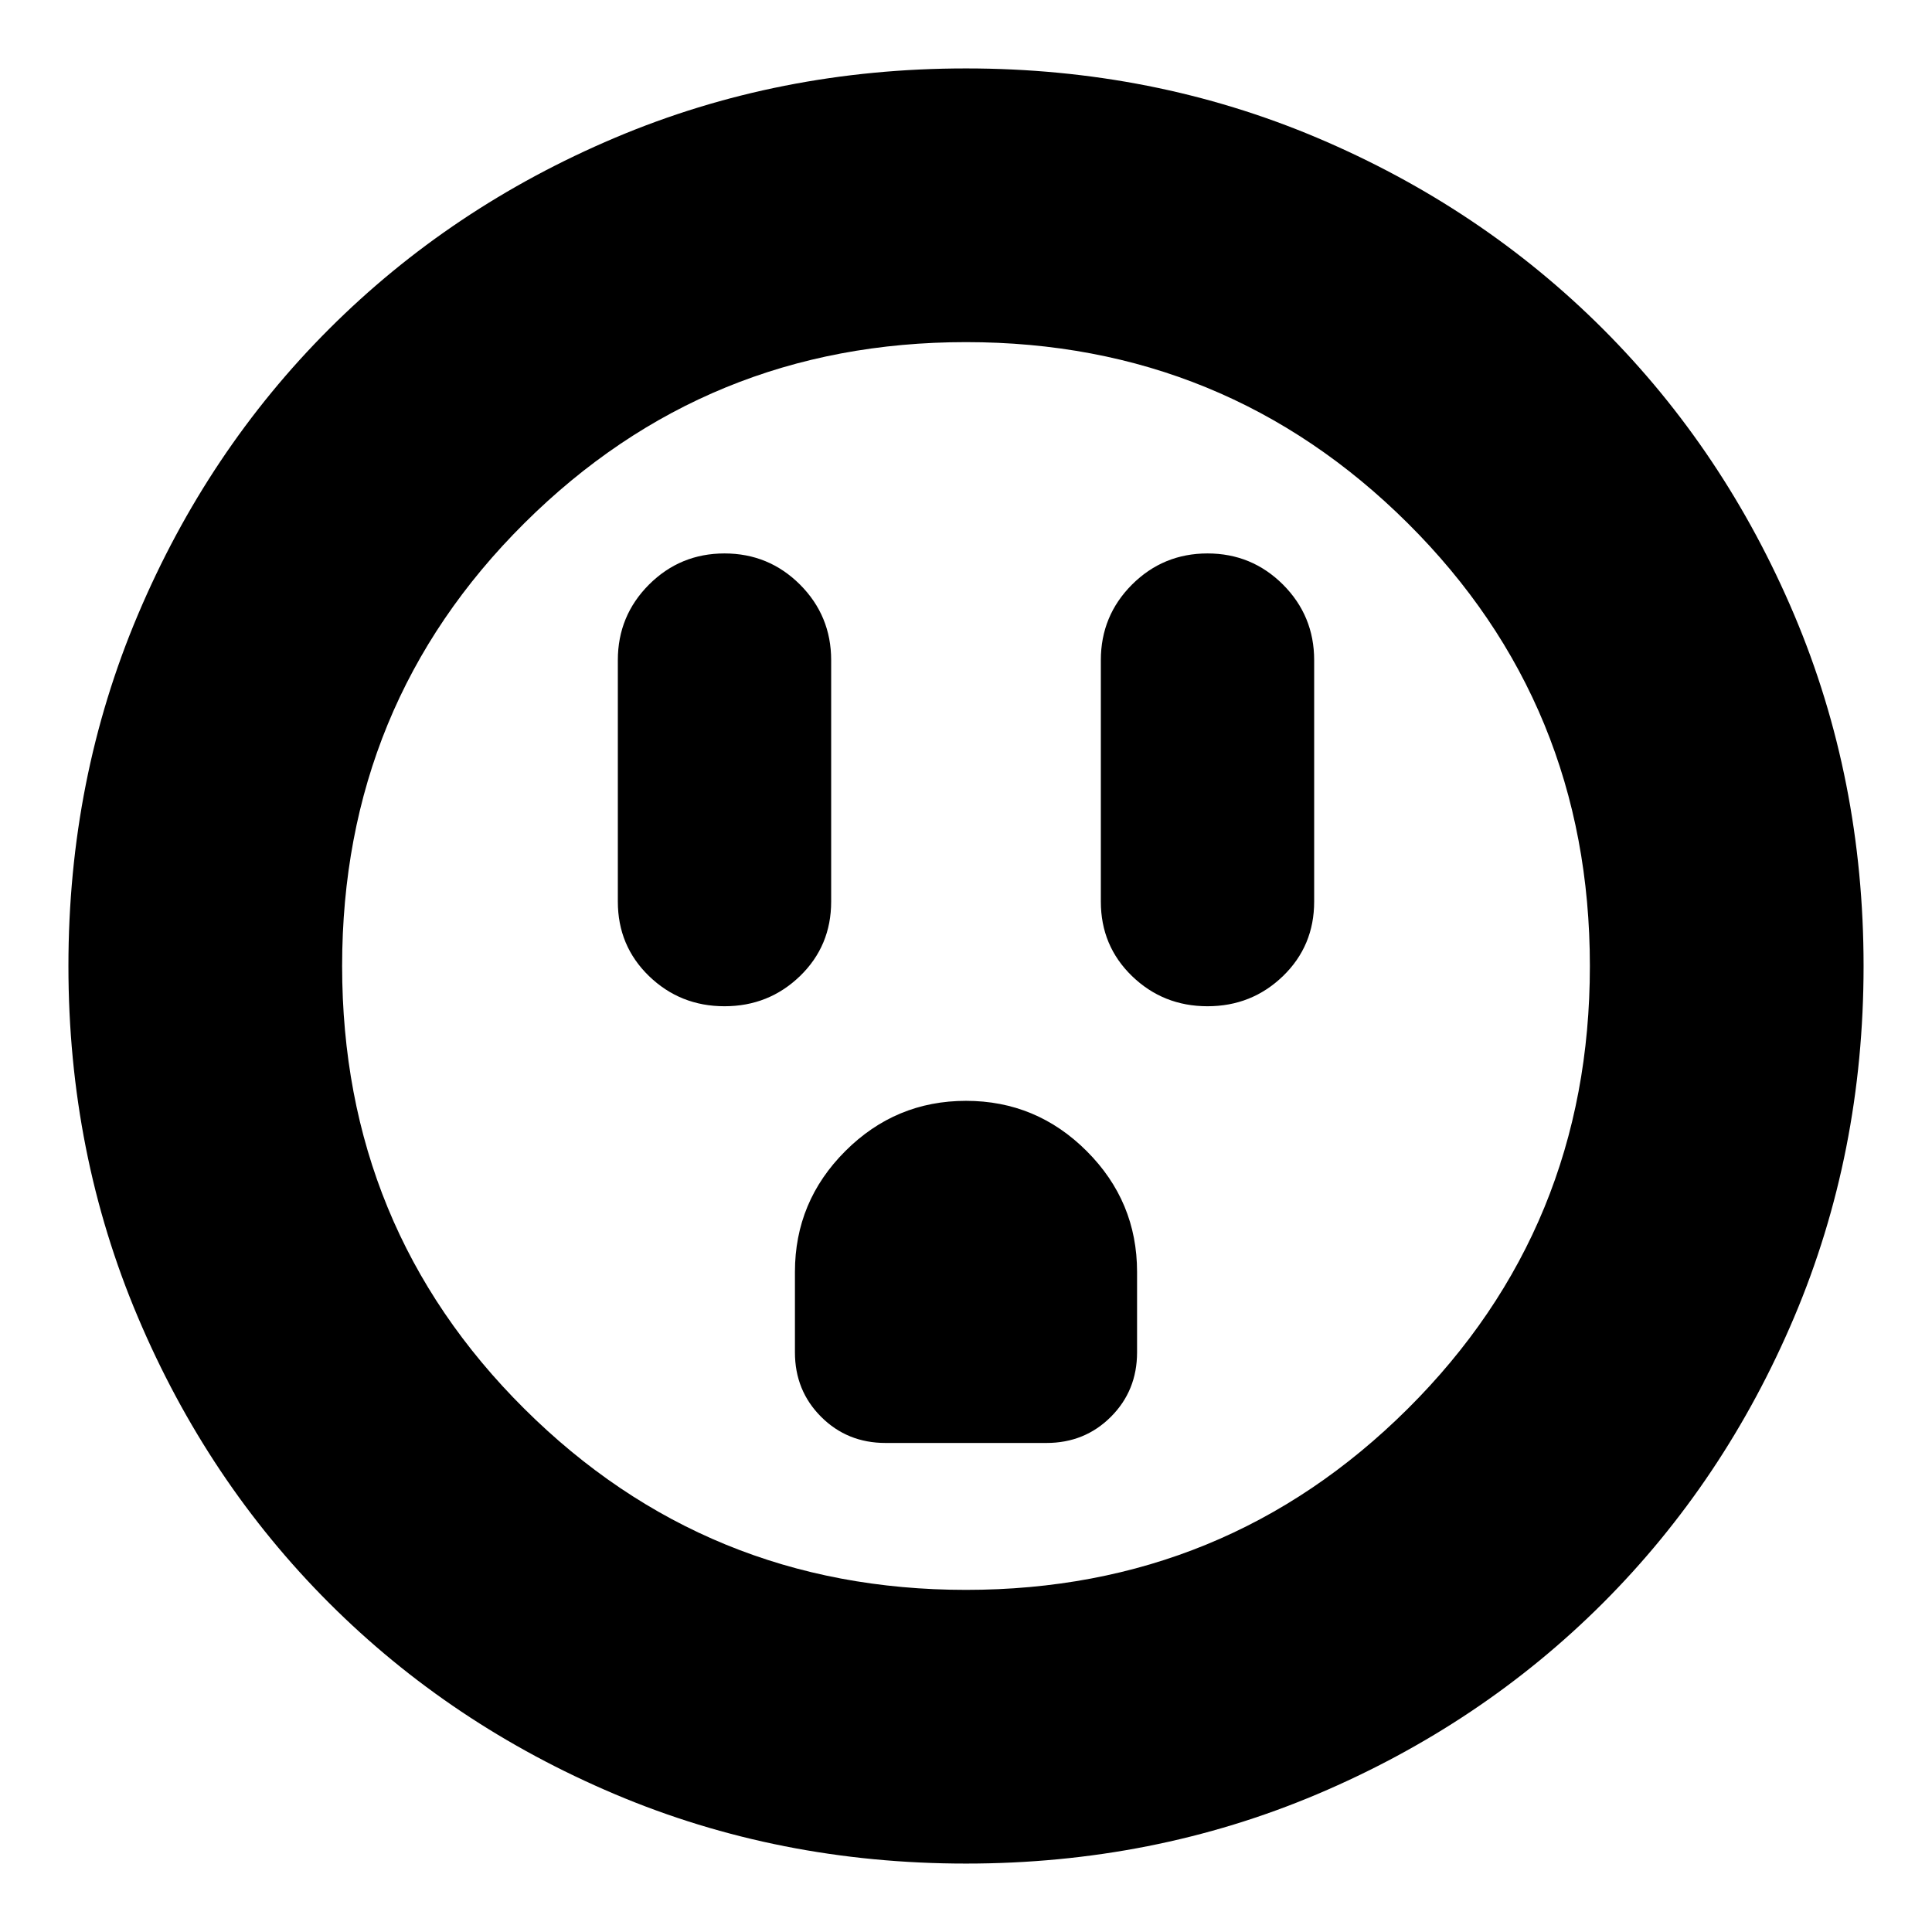 <svg xmlns="http://www.w3.org/2000/svg" height="24" width="24"><path d="M9 12.5Q9.55 12.5 9.938 12.125Q10.325 11.75 10.325 11.2V8.2Q10.325 7.65 9.938 7.262Q9.55 6.875 9 6.875Q8.45 6.875 8.062 7.262Q7.675 7.65 7.675 8.2V11.2Q7.675 11.75 8.062 12.125Q8.45 12.5 9 12.5ZM15 12.5Q15.55 12.5 15.938 12.125Q16.325 11.75 16.325 11.2V8.2Q16.325 7.65 15.938 7.262Q15.55 6.875 15 6.875Q14.45 6.875 14.062 7.262Q13.675 7.65 13.675 8.2V11.2Q13.675 11.75 14.062 12.125Q14.45 12.5 15 12.5ZM11 17.925H13Q13.475 17.925 13.8 17.6Q14.125 17.275 14.125 16.8V15.8Q14.125 14.925 13.5 14.3Q12.875 13.675 12 13.675Q11.125 13.675 10.5 14.3Q9.875 14.925 9.875 15.8V16.8Q9.875 17.275 10.2 17.6Q10.525 17.925 11 17.925ZM12 23.15Q9.675 23.15 7.638 22.288Q5.6 21.425 4.088 19.913Q2.575 18.4 1.713 16.362Q0.85 14.325 0.85 12Q0.85 9.675 1.713 7.637Q2.575 5.6 4.088 4.087Q5.6 2.575 7.638 1.712Q9.675 0.85 12 0.85Q14.325 0.85 16.363 1.712Q18.4 2.575 19.913 4.087Q21.425 5.6 22.288 7.637Q23.15 9.675 23.15 12Q23.15 14.325 22.288 16.362Q21.425 18.4 19.913 19.913Q18.4 21.425 16.363 22.288Q14.325 23.15 12 23.15ZM12 19.75Q15.225 19.75 17.488 17.5Q19.75 15.25 19.75 12Q19.75 8.75 17.488 6.5Q15.225 4.25 12 4.25Q8.775 4.25 6.513 6.5Q4.25 8.75 4.25 12Q4.25 15.25 6.513 17.5Q8.775 19.75 12 19.75ZM12 12Q12 12 12 12Q12 12 12 12Q12 12 12 12Q12 12 12 12Q12 12 12 12Q12 12 12 12Q12 12 12 12Q12 12 12 12Z"/></svg>